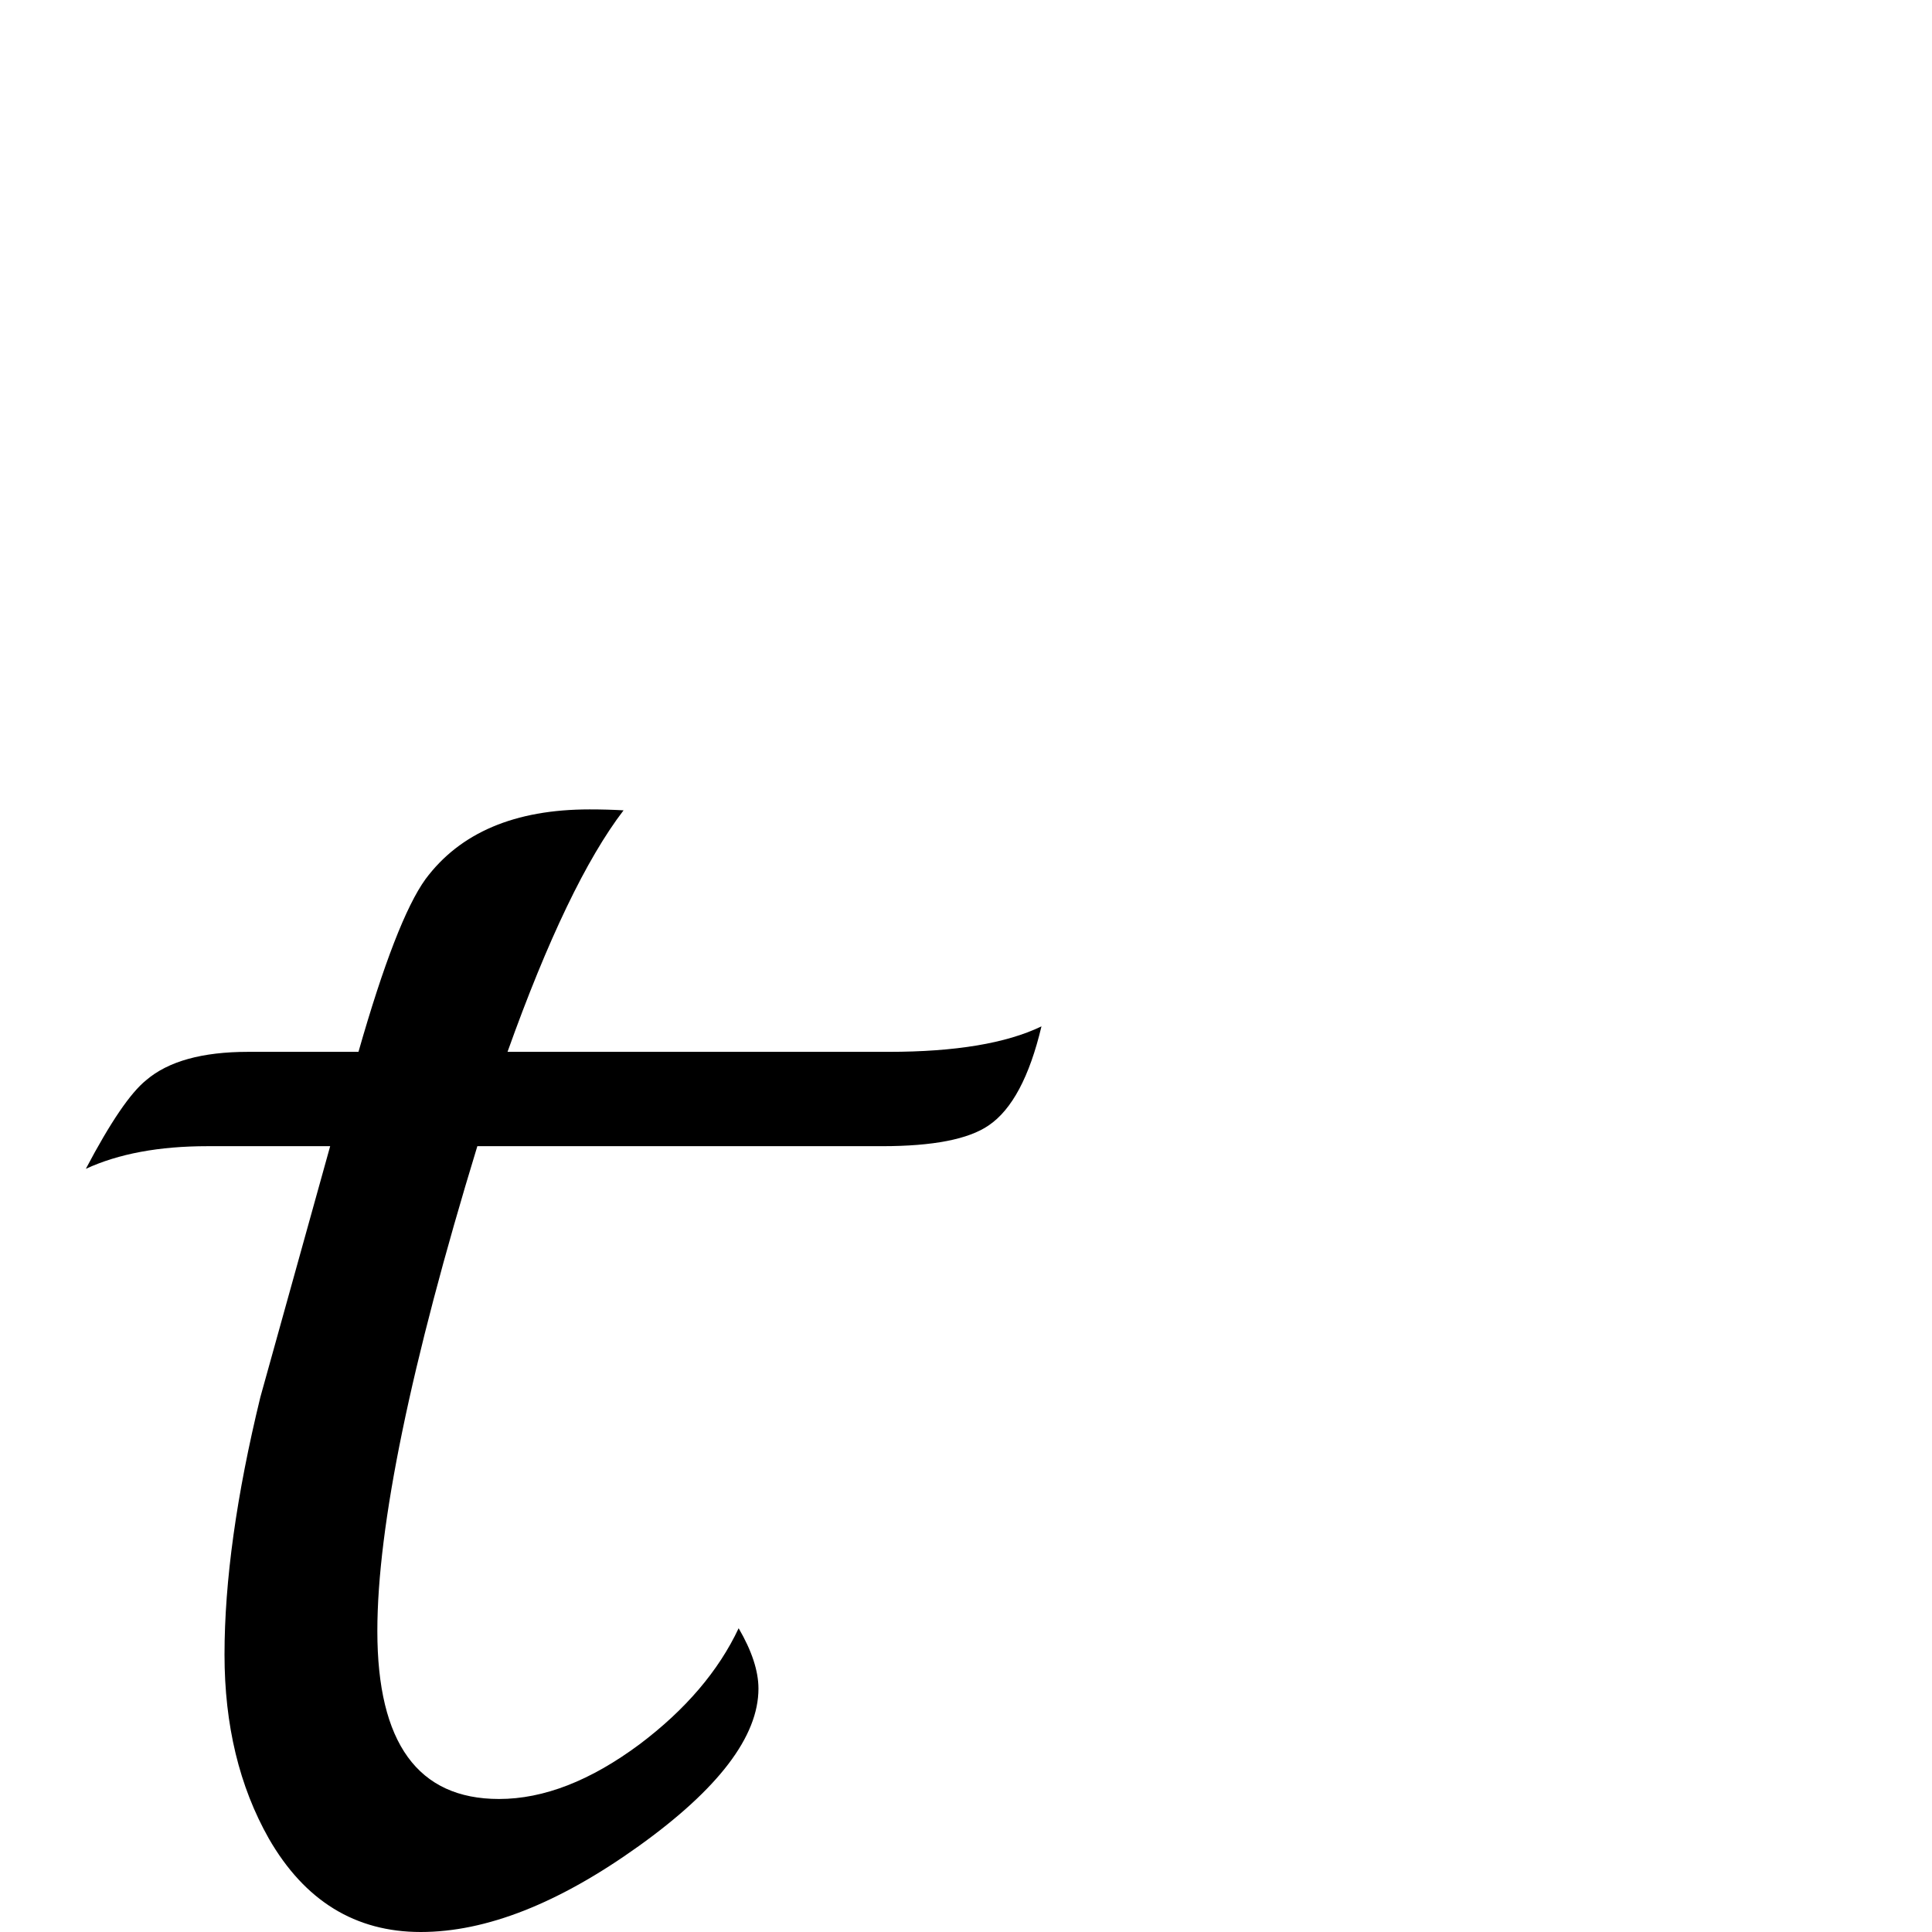 <?xml version="1.0" standalone="no"?>
<!DOCTYPE svg PUBLIC "-//W3C//DTD SVG 1.1//EN" "http://www.w3.org/Graphics/SVG/1.1/DTD/svg11.dtd" >
<svg viewBox="0 -442 2048 2048">
  <g transform="matrix(1 0 0 -1 0 1606)">
   <path fill="currentColor"
d="M1104 960q-19 -80 -56 -105q-32 -22 -113 -22h-429q-106 -347 -106 -514q0 -178 129 -178q71 0 149 58q73 55 105 123q21 -36 21 -64q0 -76 -127 -167t-231 -91t-161 99q-47 83 -47 195q0 117 38 273l74 266h-130q-77 0 -129 -24q39 74 64 94q35 30 108 30h117
q40 140 71 183q55 74 174 74q19 0 36 -1q-59 -77 -123 -256h404q106 0 162 27z" />
  </g>

</svg>
